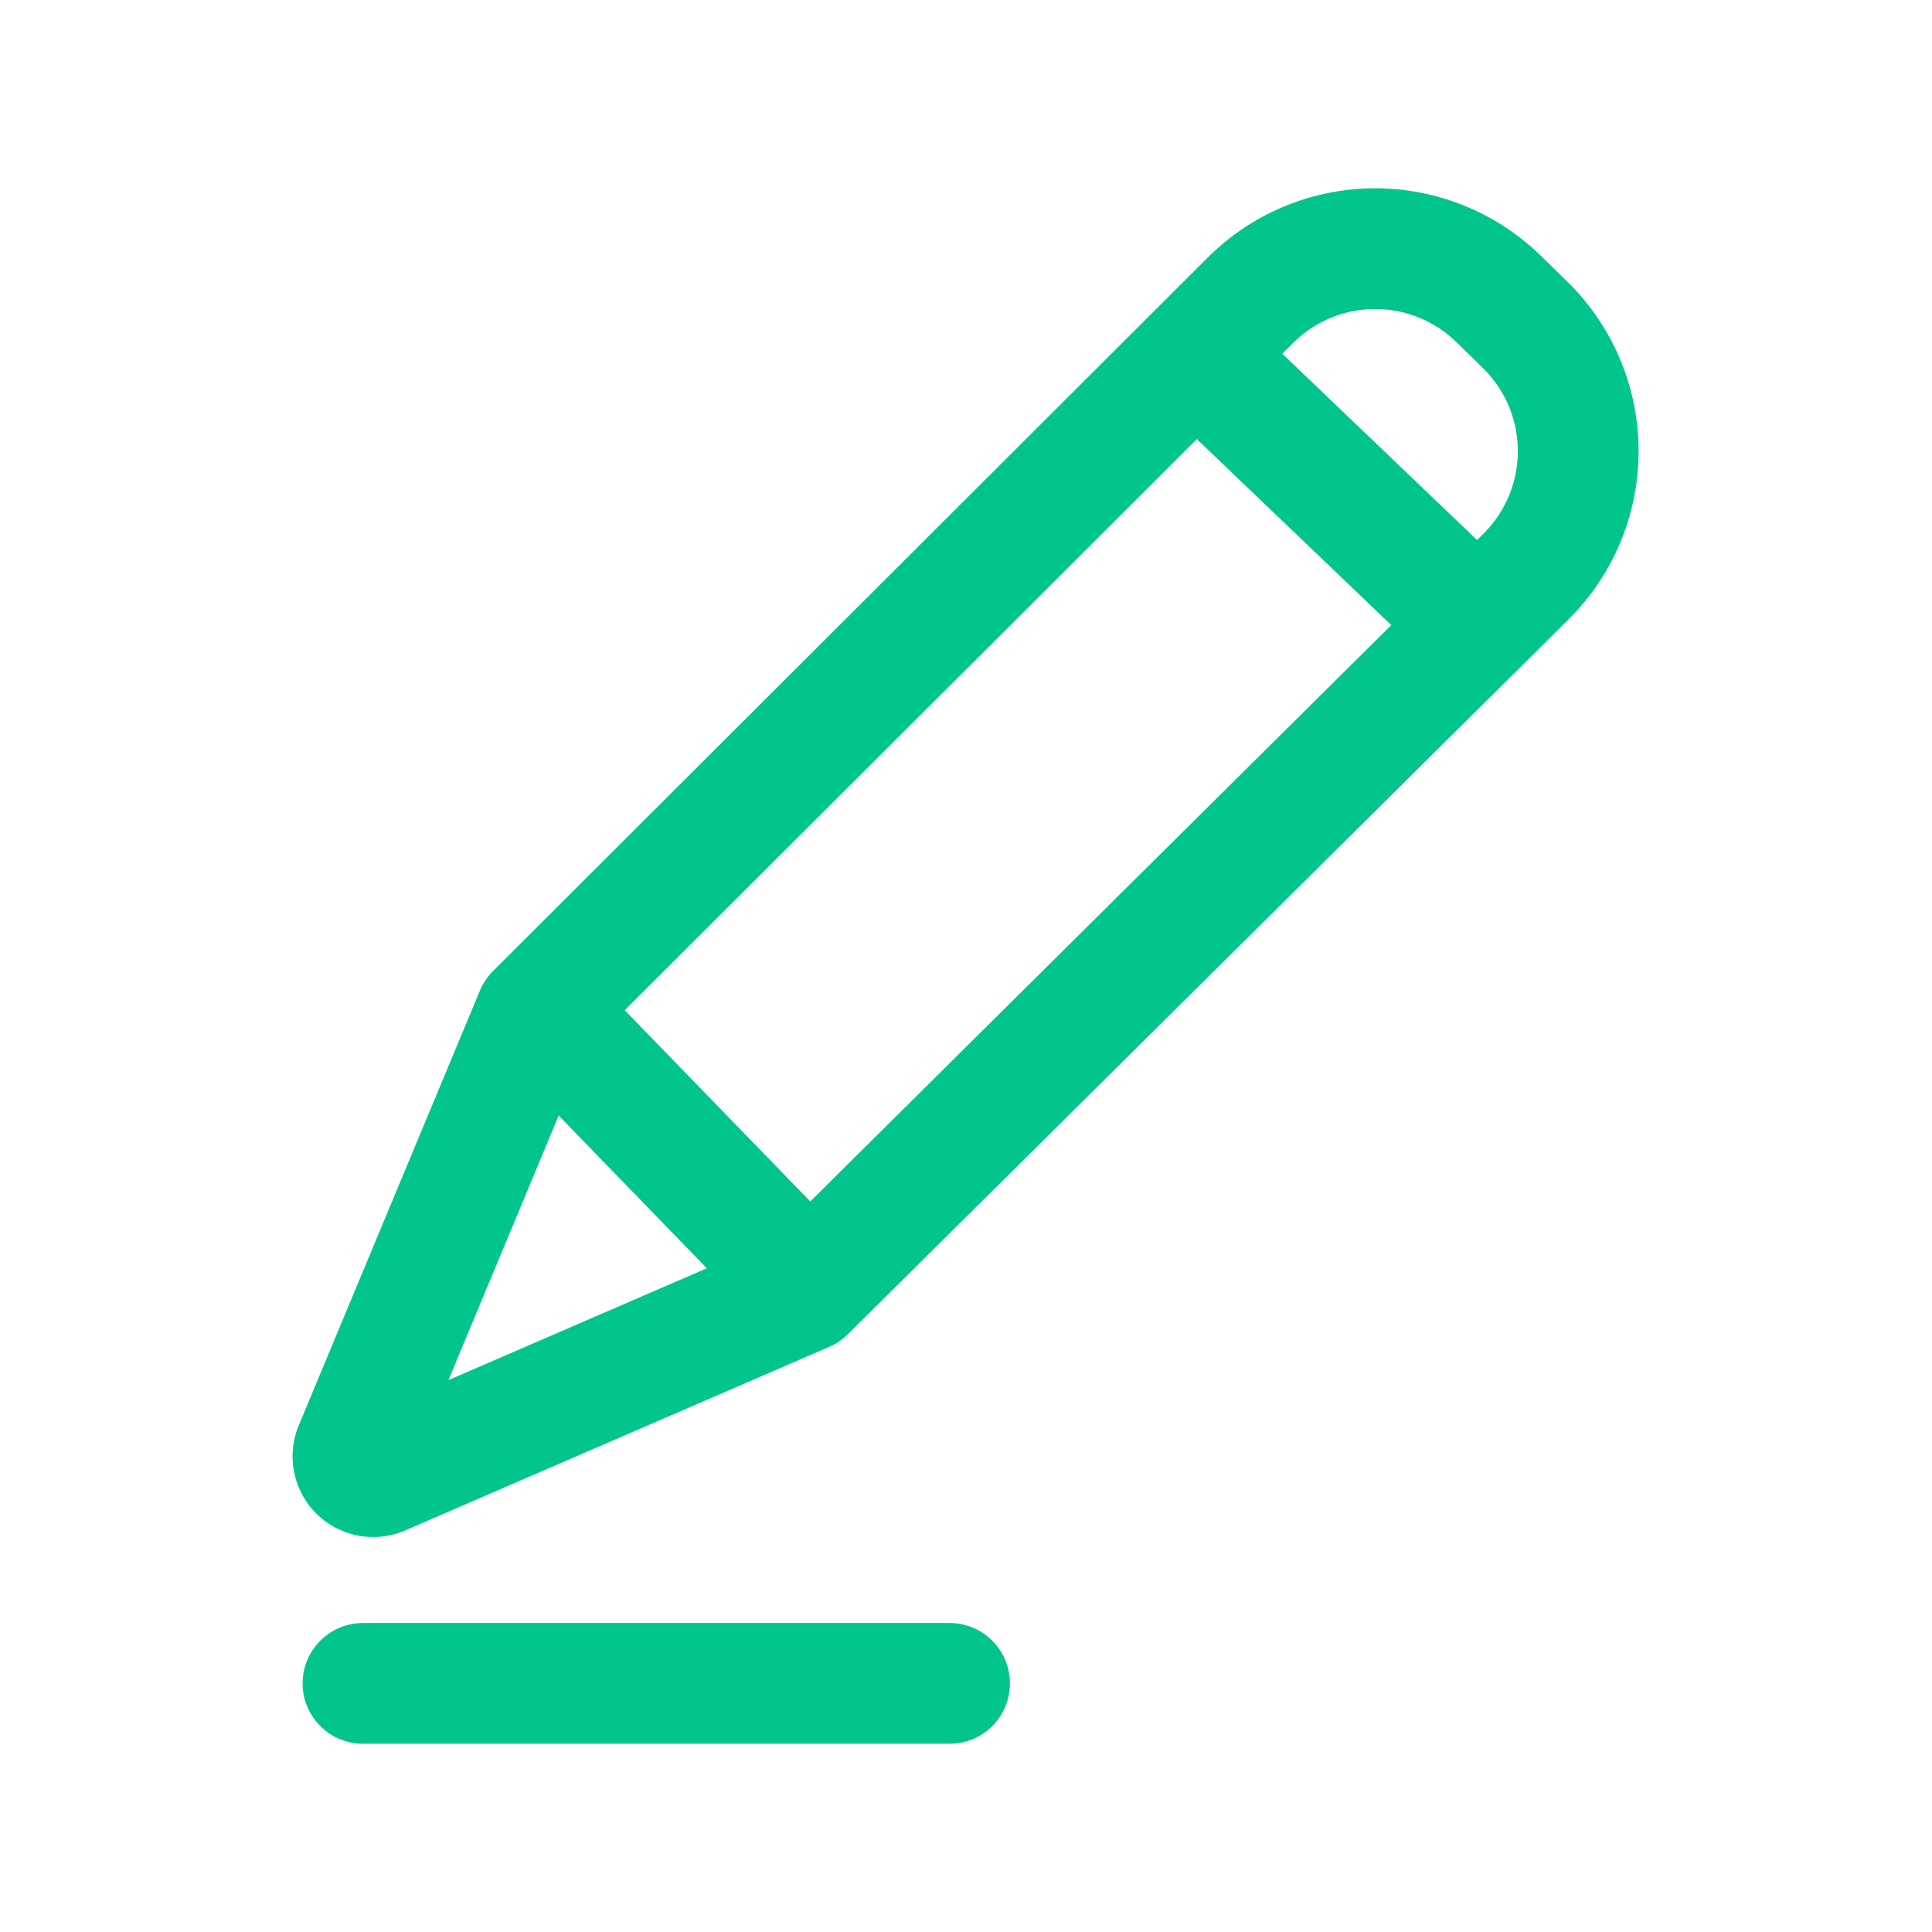 <svg xmlns="http://www.w3.org/2000/svg" width="16" height="16" viewBox="0 0 16 16">
	<g id="Group_10835" data-name="Group 10835" transform="translate(-364 -23)">
		<g id="Rectangle_1571" data-name="Rectangle 1571" transform="translate(364 23)" fill="#fff" stroke="#01c58d" stroke-width="1" opacity="0">
			<rect width="16" height="16" stroke="none" />
			<rect x="0.5" y="0.5" width="15" height="15" fill="none" />
		</g>
		<g id="Group_4086" data-name="Group 4086" transform="translate(-28.074 -5.941)">
			<path id="Path_590" data-name="Path 590" d="M475.215,630.441l-5.92,5.91-1.5,3.6a.168.168,0,0,0,.222.219l3.511-1.52,5.968-5.92a1.463,1.463,0,0,0-.008-2.086l-.22-.215A1.463,1.463,0,0,0,475.215,630.441Z" transform="translate(-72.785 -599.014)" fill="none" stroke="#01c58d" stroke-linecap="square" stroke-linejoin="round" stroke-width="1" />
			<path id="Path_591" data-name="Path 591" d="M472.054,647.2l2.256,2.325" transform="translate(-75.482 -609.871)" fill="none" stroke="#01c58d" stroke-width="1" />
			<path id="Path_592" data-name="Path 592" d="M486.8,632.467l2.3,2.2" transform="translate(-84.795 -600.563)" fill="none" stroke="#01c58d" stroke-width="1" />
			<path id="Path_593" data-name="Path 593" d="M465,662.28h4.858" transform="translate(-69.92 -619.398)" fill="none" stroke="#01c58d" stroke-linecap="round" stroke-width="1" />
		</g>
	</g>
</svg>
